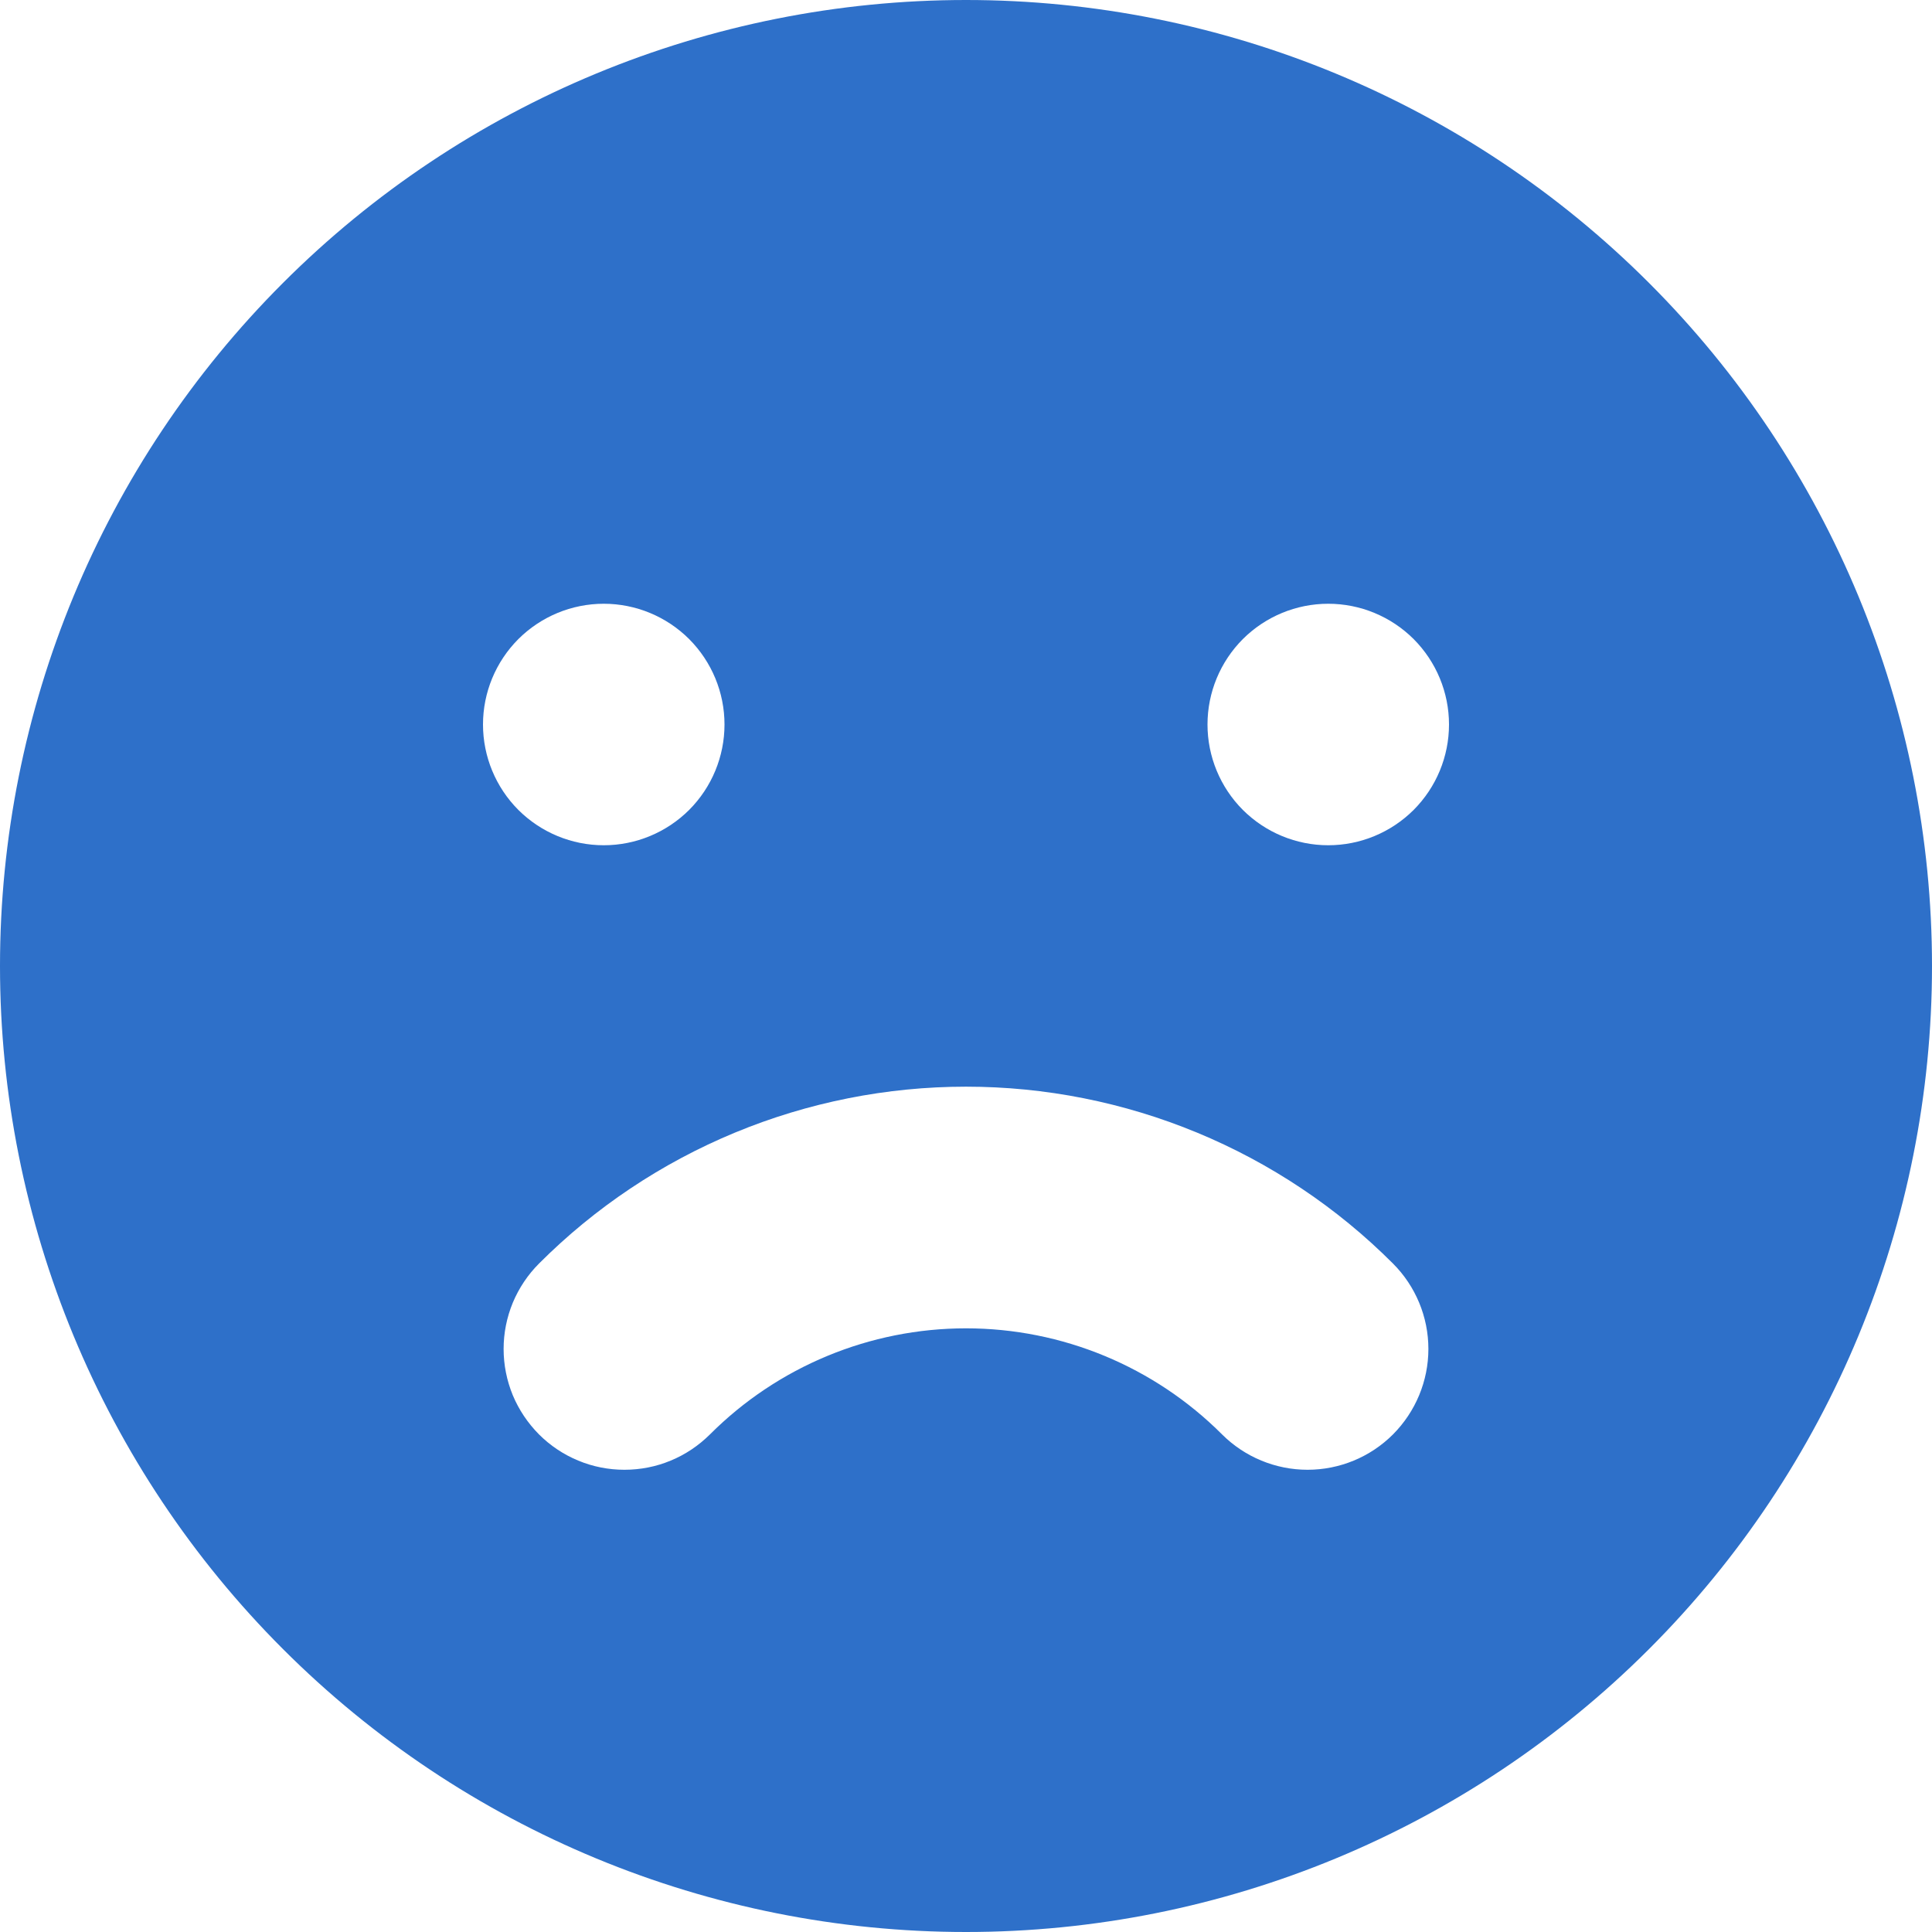<svg width="24" height="24" viewBox="0 0 24 24" fill="none" xmlns="http://www.w3.org/2000/svg">
<path fill-rule="evenodd" clip-rule="evenodd" d="M12 24C15.183 24 18.235 22.736 20.485 20.485C22.736 18.235 24 15.183 24 12C24 8.817 22.736 5.765 20.485 3.515C18.235 1.264 15.183 0 12 0C8.817 0 5.765 1.264 3.515 3.515C1.264 5.765 0 8.817 0 12C0 15.183 1.264 18.235 3.515 20.485C5.765 22.736 8.817 24 12 24V24ZM7.5 10.5C7.898 10.5 8.279 10.342 8.561 10.061C8.842 9.779 9 9.398 9 9C9 8.602 8.842 8.221 8.561 7.939C8.279 7.658 7.898 7.5 7.5 7.5C7.102 7.5 6.721 7.658 6.439 7.939C6.158 8.221 6 8.602 6 9C6 9.398 6.158 9.779 6.439 10.061C6.721 10.342 7.102 10.5 7.5 10.5ZM18 9C18 9.398 17.842 9.779 17.561 10.061C17.279 10.342 16.898 10.5 16.5 10.5C16.102 10.5 15.721 10.342 15.439 10.061C15.158 9.779 15 9.398 15 9C15 8.602 15.158 8.221 15.439 7.939C15.721 7.658 16.102 7.5 16.5 7.5C16.898 7.5 17.279 7.658 17.561 7.939C17.842 8.221 18 8.602 18 9ZM6.696 17.819C6.835 17.958 7.001 18.069 7.183 18.144C7.365 18.22 7.56 18.258 7.757 18.258C7.954 18.258 8.15 18.22 8.332 18.144C8.514 18.069 8.679 17.958 8.819 17.819C9.662 16.975 10.807 16.501 12 16.501C13.193 16.501 14.338 16.975 15.181 17.819C15.463 18.1 15.845 18.258 16.243 18.258C16.641 18.258 17.023 18.1 17.304 17.819C17.585 17.537 17.744 17.155 17.744 16.757C17.744 16.359 17.585 15.977 17.304 15.696C16.608 14.999 15.781 14.447 14.871 14.07C13.96 13.693 12.985 13.499 12 13.499C11.015 13.499 10.04 13.693 9.129 14.07C8.219 14.447 7.392 14.999 6.696 15.696C6.557 15.835 6.446 16.001 6.37 16.183C6.295 16.365 6.256 16.56 6.256 16.757C6.256 16.954 6.295 17.15 6.37 17.332C6.446 17.514 6.557 17.679 6.696 17.819V17.819Z" fill="#2E70C9"/>
</svg>
